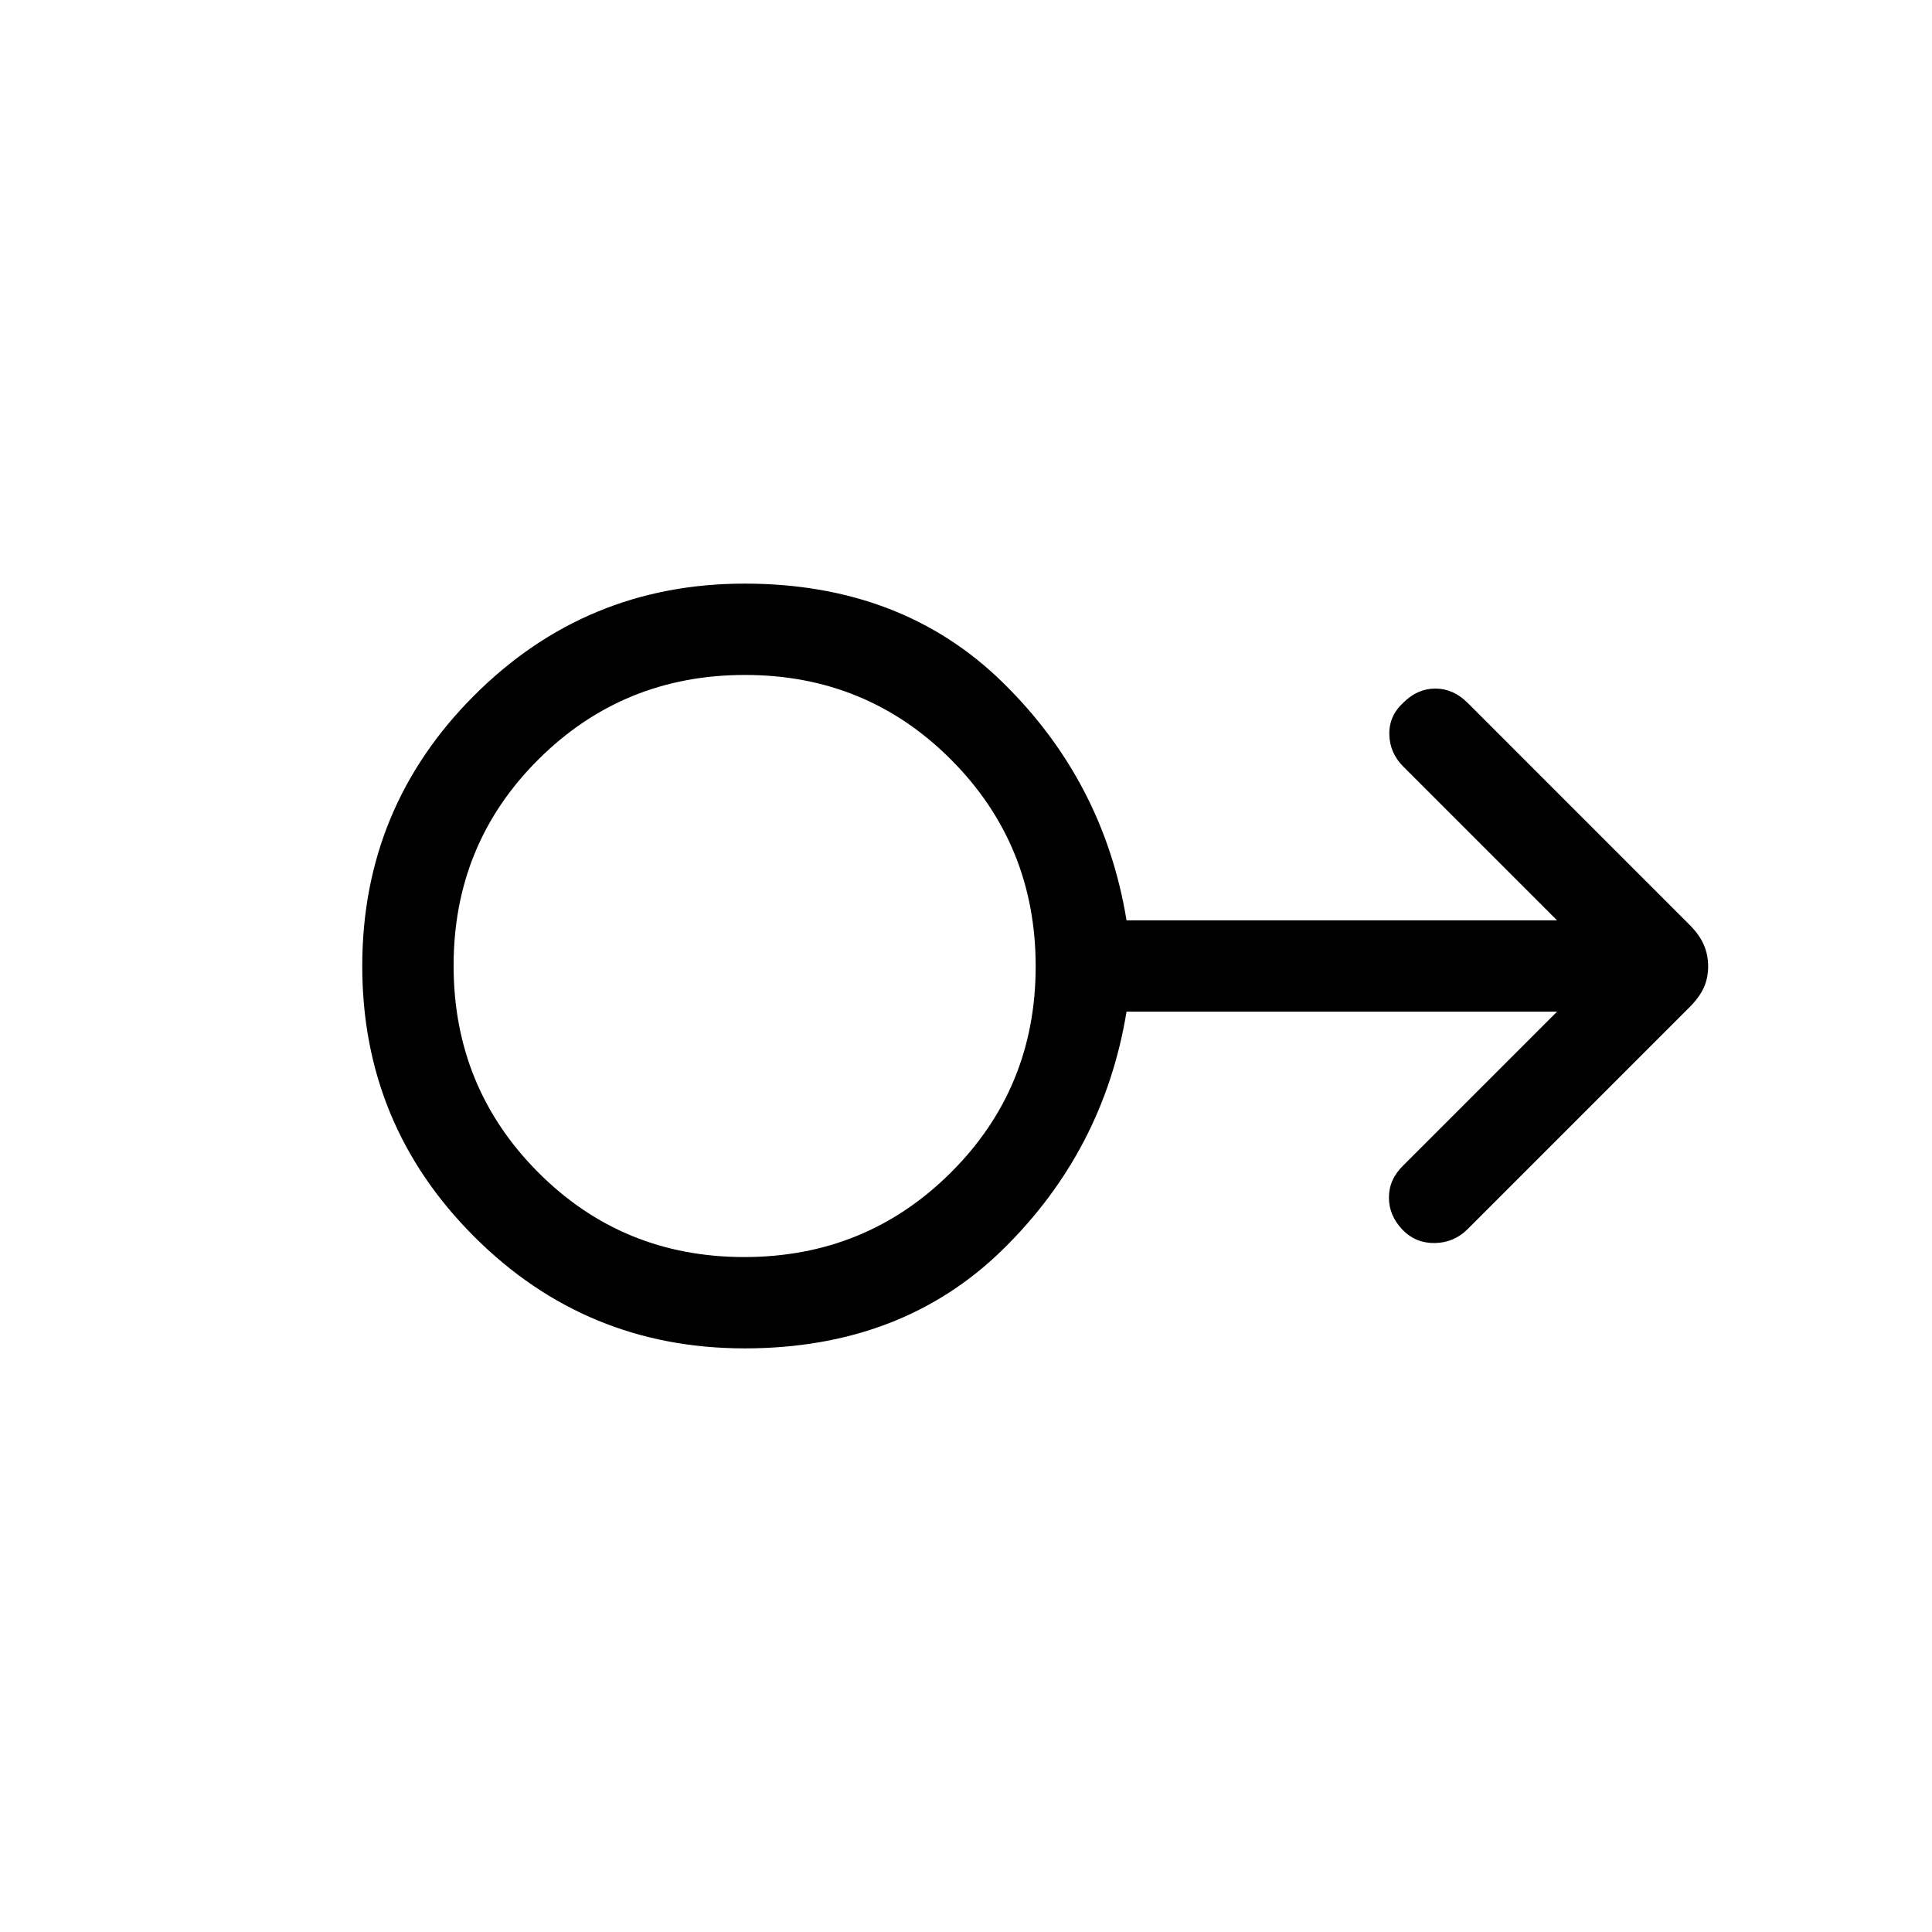 <svg xmlns="http://www.w3.org/2000/svg" width="48" height="48" viewBox="0 -960 960 960"><path d="M370-290q-78.85 0-134.42-55.56Q180-401.12 180-479.94q0-78.83 55.58-134.44Q291.15-670 370-670q78.15 0 128.31 49.15 50.15 49.16 61.46 118.16h213.92l-76.46-76.46q-6.69-6.7-6.88-15.91-.2-9.22 6.96-15.79 7-7 15.92-7t16 7.08l110.4 110.41q4.75 4.74 6.95 9.74 2.19 4.99 2.19 10.8 0 5.82-2.19 10.63-2.2 4.81-6.95 9.55l-110.4 110.41q-6.69 6.69-16.16 6.88-9.46.2-16-6.41-6.92-7.16-6.92-16.19 0-9.02 7.08-15.9l76.46-76.46H559.77q-11.31 69-61.46 118.16Q448.15-290 370-290Zm-.19-45.38q60.5 0 102.65-41.97 42.16-41.96 42.16-102.46 0-60.5-41.97-102.65-41.96-42.16-102.46-42.16-60.5 0-102.65 41.97-42.15 41.96-42.15 102.46 0 60.5 41.96 102.65 41.96 42.16 102.46 42.16ZM370-480Z"/></svg>